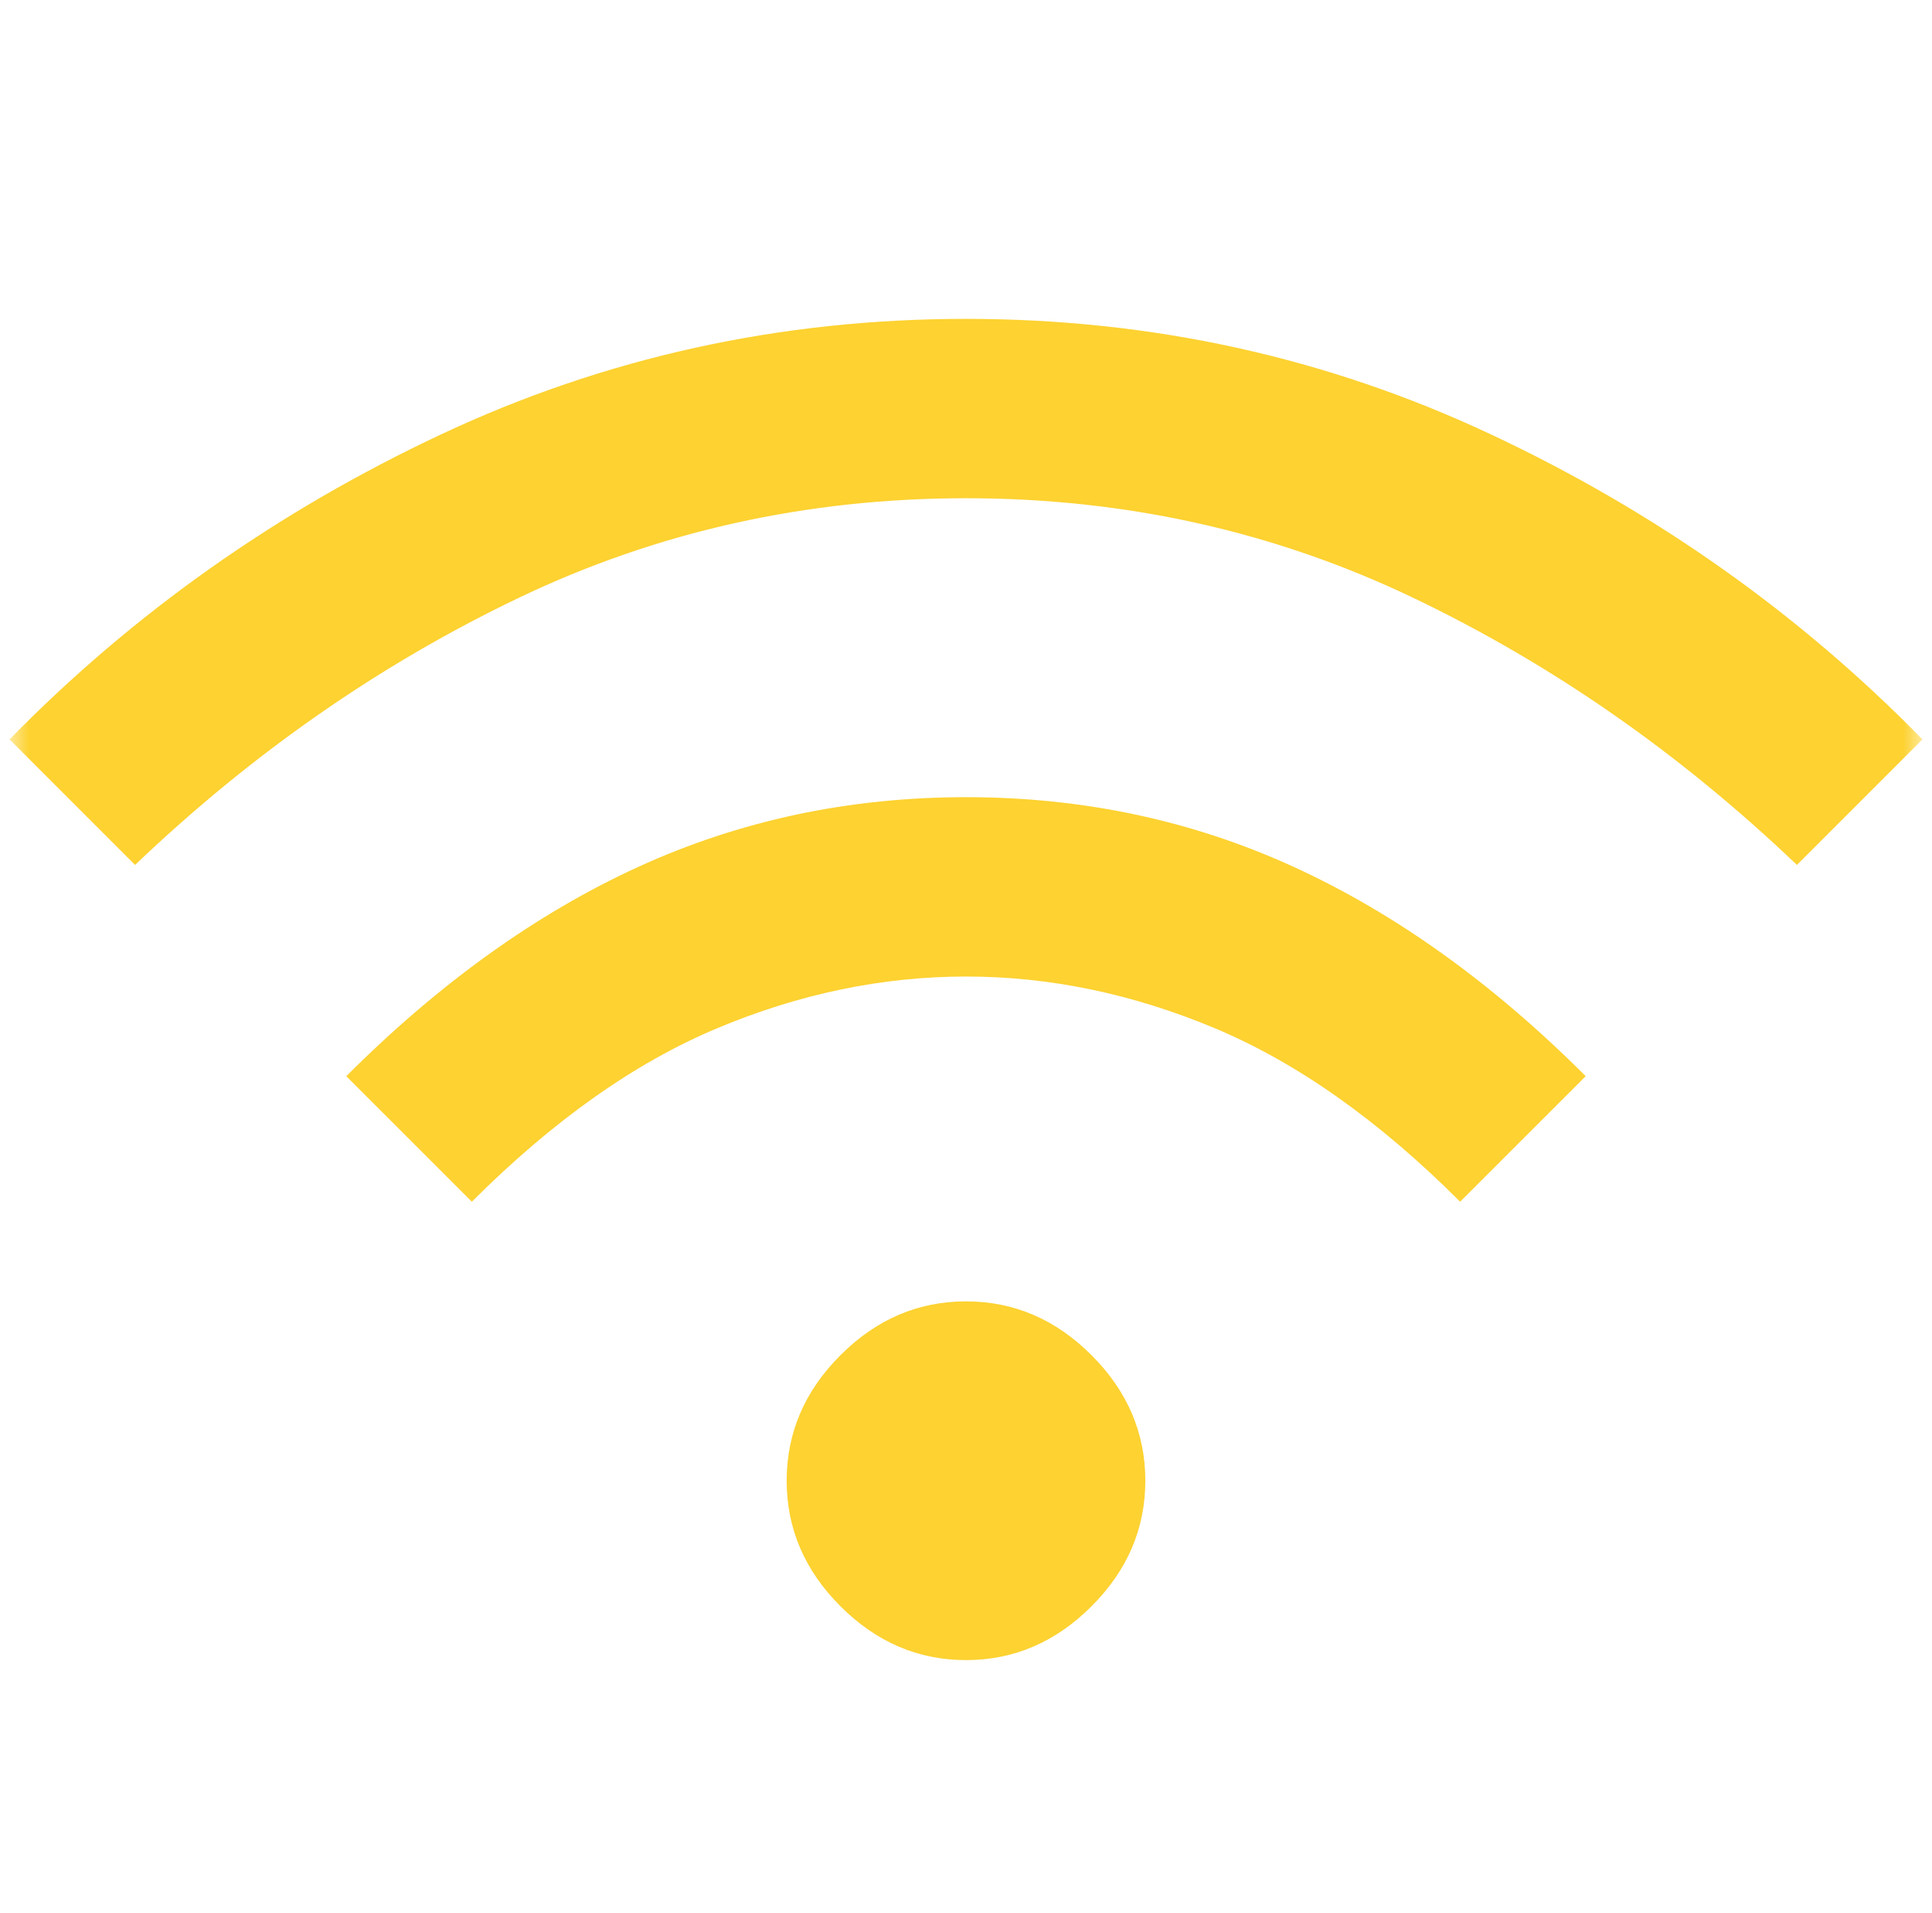 <svg width="101" height="100" viewBox="0 0 101 100" fill="none" xmlns="http://www.w3.org/2000/svg">
<mask id="mask0_635_97" style="mask-type:alpha" maskUnits="userSpaceOnUse" x="0" y="0" width="101" height="100">
<rect x="0.5" width="100" height="100" fill="#D9D9D9"/>
</mask>
<g mask="url(#mask0_635_97)">
<path d="M50.5 86.771C48 86.771 45.812 85.833 43.938 83.958C42.062 82.083 41.125 79.896 41.125 77.396C41.125 74.896 42.062 72.708 43.938 70.833C45.812 68.958 48 68.021 50.5 68.021C53 68.021 55.188 68.958 57.062 70.833C58.938 72.708 59.875 74.896 59.875 77.396C59.875 79.896 58.938 82.083 57.062 83.958C55.188 85.833 53 86.771 50.5 86.771ZM24.667 62.812L18.104 56.25C22.965 51.389 28.052 47.743 33.365 45.312C38.677 42.882 44.389 41.667 50.5 41.667C56.611 41.667 62.323 42.882 67.635 45.312C72.948 47.743 78.035 51.389 82.896 56.25L76.333 62.812C72.097 58.576 67.826 55.556 63.521 53.75C59.215 51.944 54.875 51.042 50.5 51.042C46.125 51.042 41.785 51.944 37.479 53.75C33.174 55.556 28.903 58.576 24.667 62.812ZM7.062 45.208L0.5 38.646C6.958 32.049 14.476 26.736 23.052 22.708C31.628 18.68 40.778 16.667 50.5 16.667C60.222 16.667 69.371 18.68 77.948 22.708C86.524 26.736 94.042 32.049 100.5 38.646L93.938 45.208C87.826 39.375 81.142 34.722 73.885 31.25C66.629 27.778 58.833 26.042 50.5 26.042C42.167 26.042 34.371 27.778 27.115 31.25C19.858 34.722 13.174 39.375 7.062 45.208Z" fill="#FDD231"/>
</g>
</svg>
